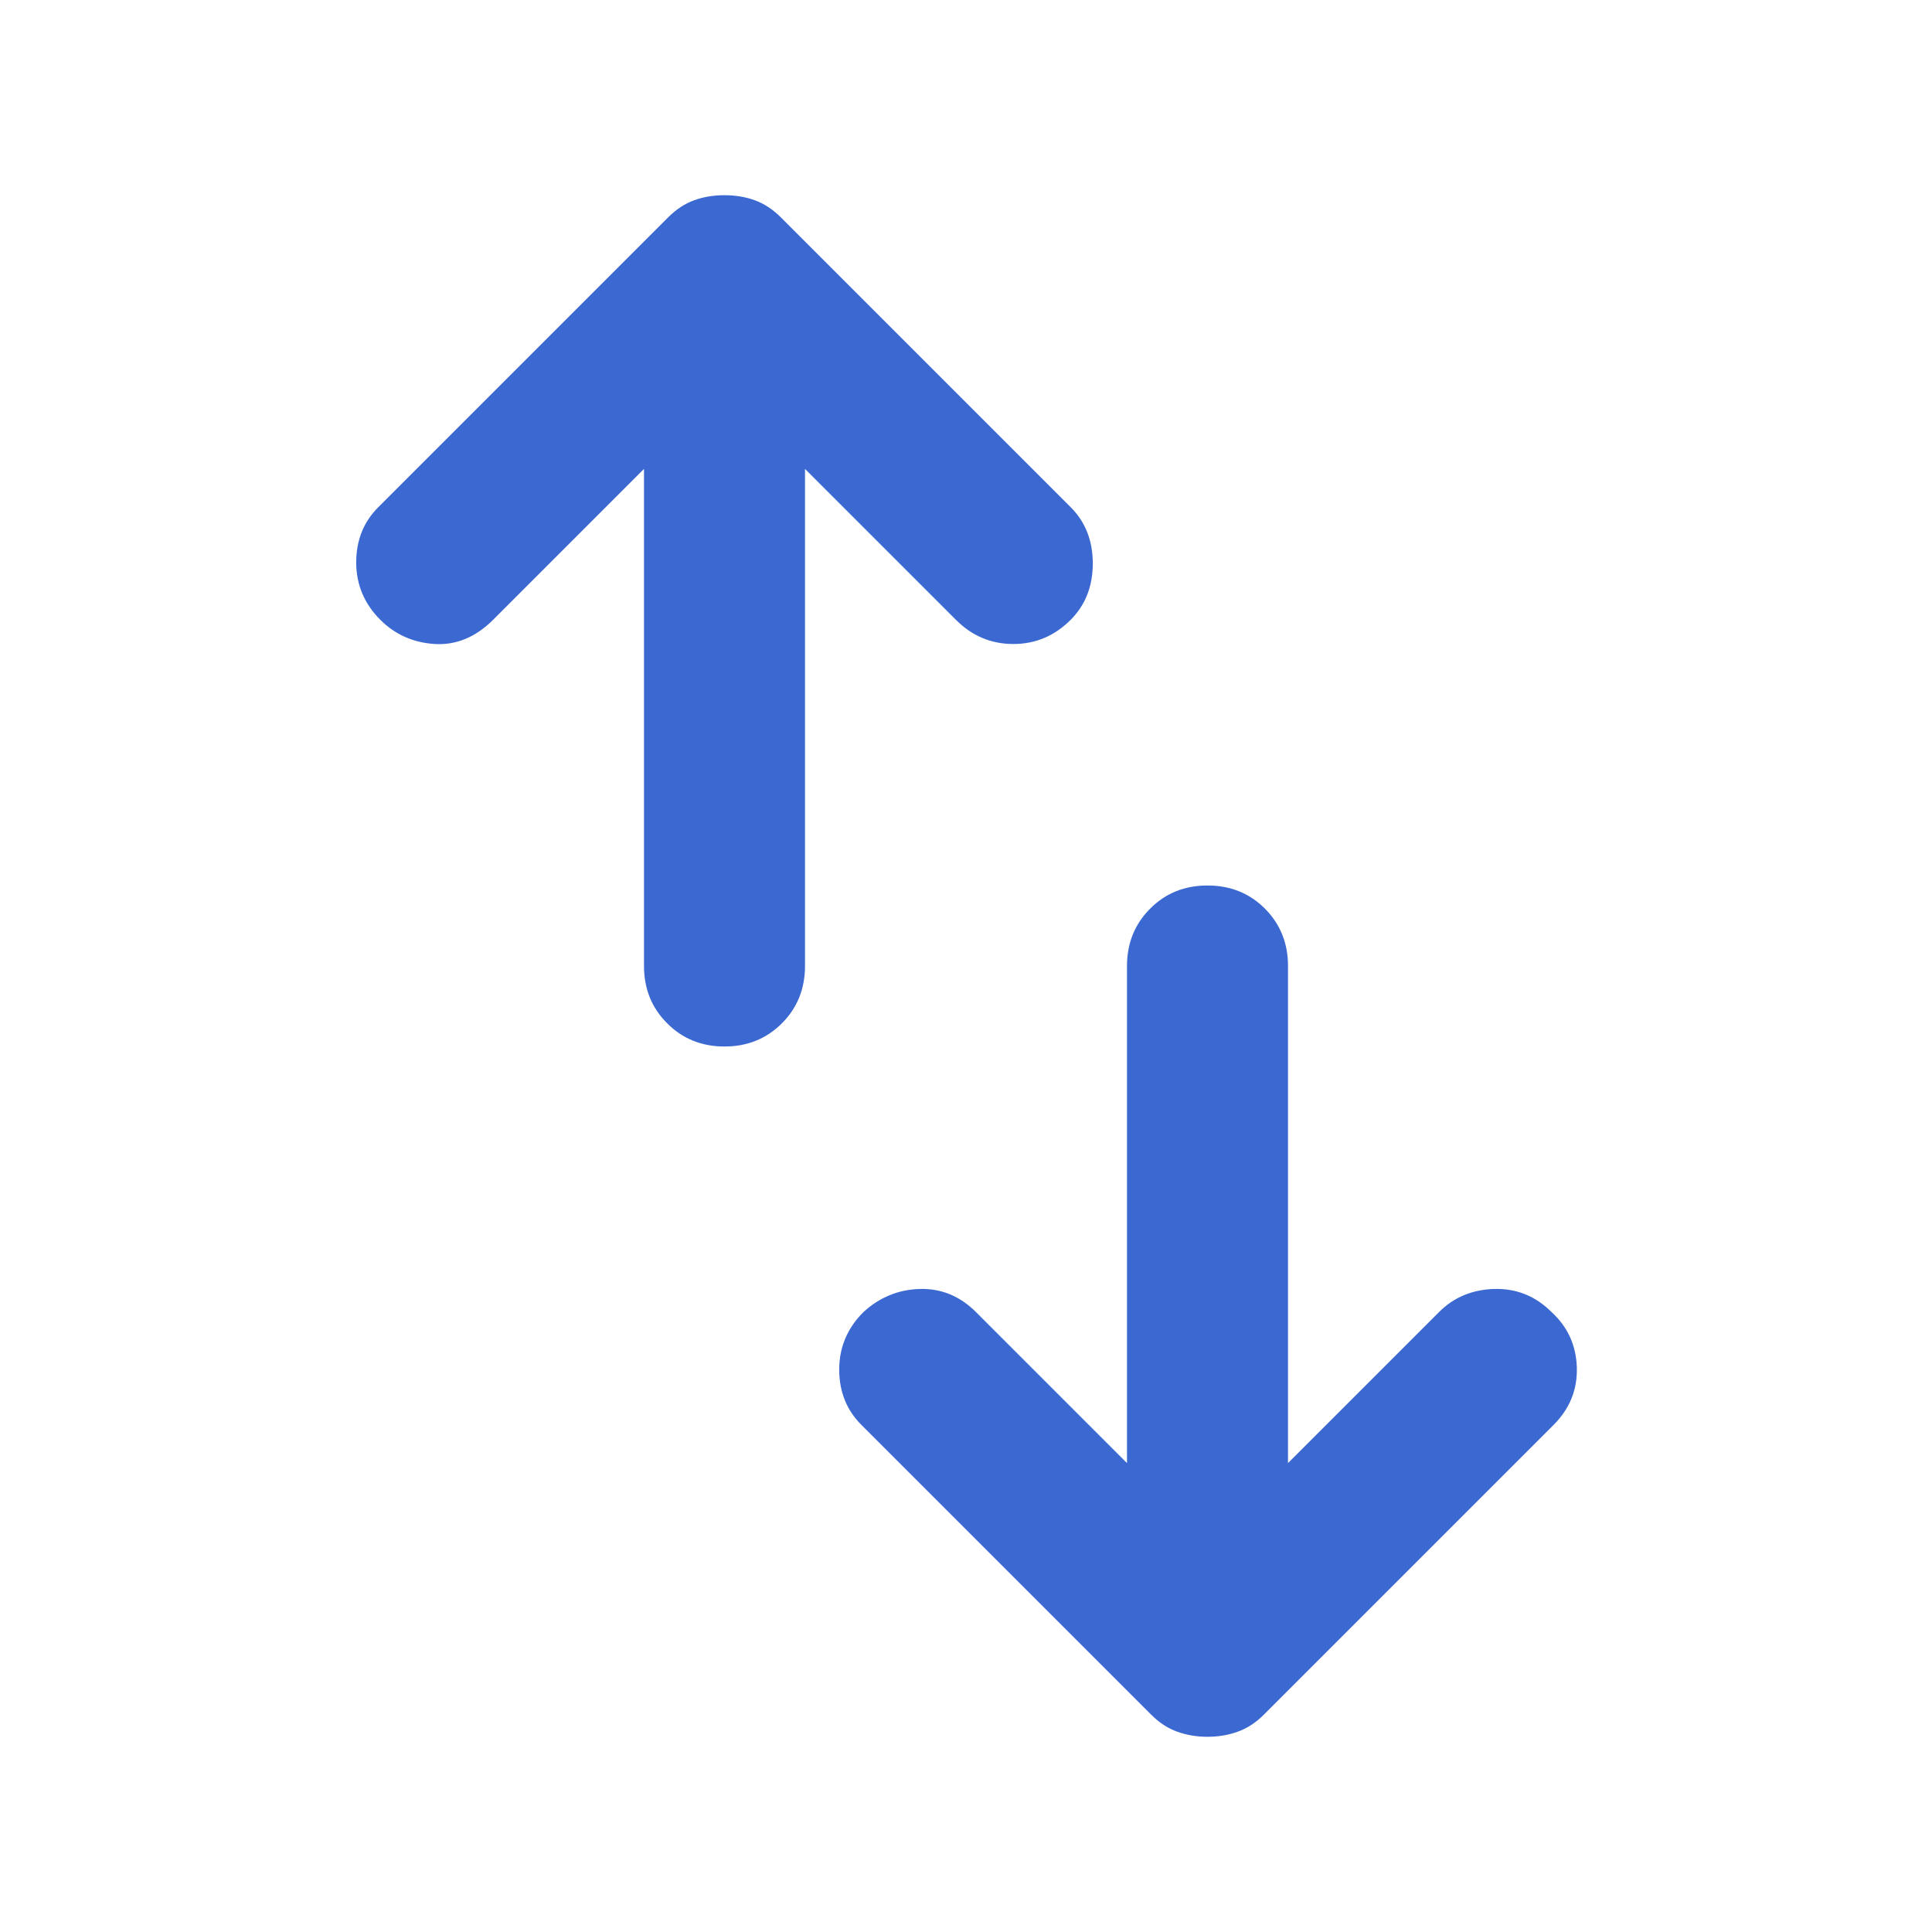 <svg width="24" height="24" viewBox="0 0 24 24" fill="none" xmlns="http://www.w3.org/2000/svg">
<path d="M14 18.175V12C14 11.716 14.096 11.479 14.288 11.287C14.479 11.095 14.716 11 15 11C15.283 11 15.521 11.095 15.713 11.287C15.904 11.479 16 11.716 16 12V18.175L17.875 16.3C18.058 16.116 18.287 16.02 18.562 16.012C18.837 16.004 19.075 16.1 19.275 16.3C19.475 16.483 19.579 16.712 19.588 16.987C19.596 17.262 19.5 17.5 19.3 17.7L15.7 21.3C15.6 21.4 15.492 21.471 15.375 21.512C15.258 21.554 15.133 21.575 15 21.575C14.867 21.575 14.742 21.554 14.625 21.512C14.508 21.471 14.4 21.4 14.3 21.3L10.7 17.7C10.517 17.517 10.425 17.288 10.425 17.013C10.425 16.738 10.525 16.5 10.725 16.3C10.925 16.116 11.158 16.02 11.425 16.012C11.691 16.004 11.925 16.1 12.125 16.3L14 18.175ZM8 5.825L6.125 7.7C5.908 7.916 5.666 8.016 5.4 8C5.133 7.983 4.908 7.883 4.725 7.7C4.525 7.5 4.425 7.262 4.425 6.987C4.425 6.712 4.516 6.483 4.7 6.3L8.3 2.7C8.4 2.6 8.508 2.529 8.625 2.487C8.741 2.445 8.866 2.425 9 2.425C9.133 2.425 9.258 2.445 9.375 2.487C9.491 2.529 9.6 2.6 9.7 2.7L13.3 6.3C13.483 6.483 13.575 6.716 13.575 7C13.575 7.283 13.483 7.516 13.3 7.7C13.1 7.9 12.863 8 12.588 8C12.312 8 12.075 7.9 11.875 7.7L10 5.825V12C10 12.283 9.904 12.521 9.713 12.712C9.521 12.904 9.283 13 9 13C8.716 13 8.479 12.904 8.288 12.712C8.096 12.521 8 12.283 8 12V5.825Z" fill="#3B69D1"/>
</svg>

